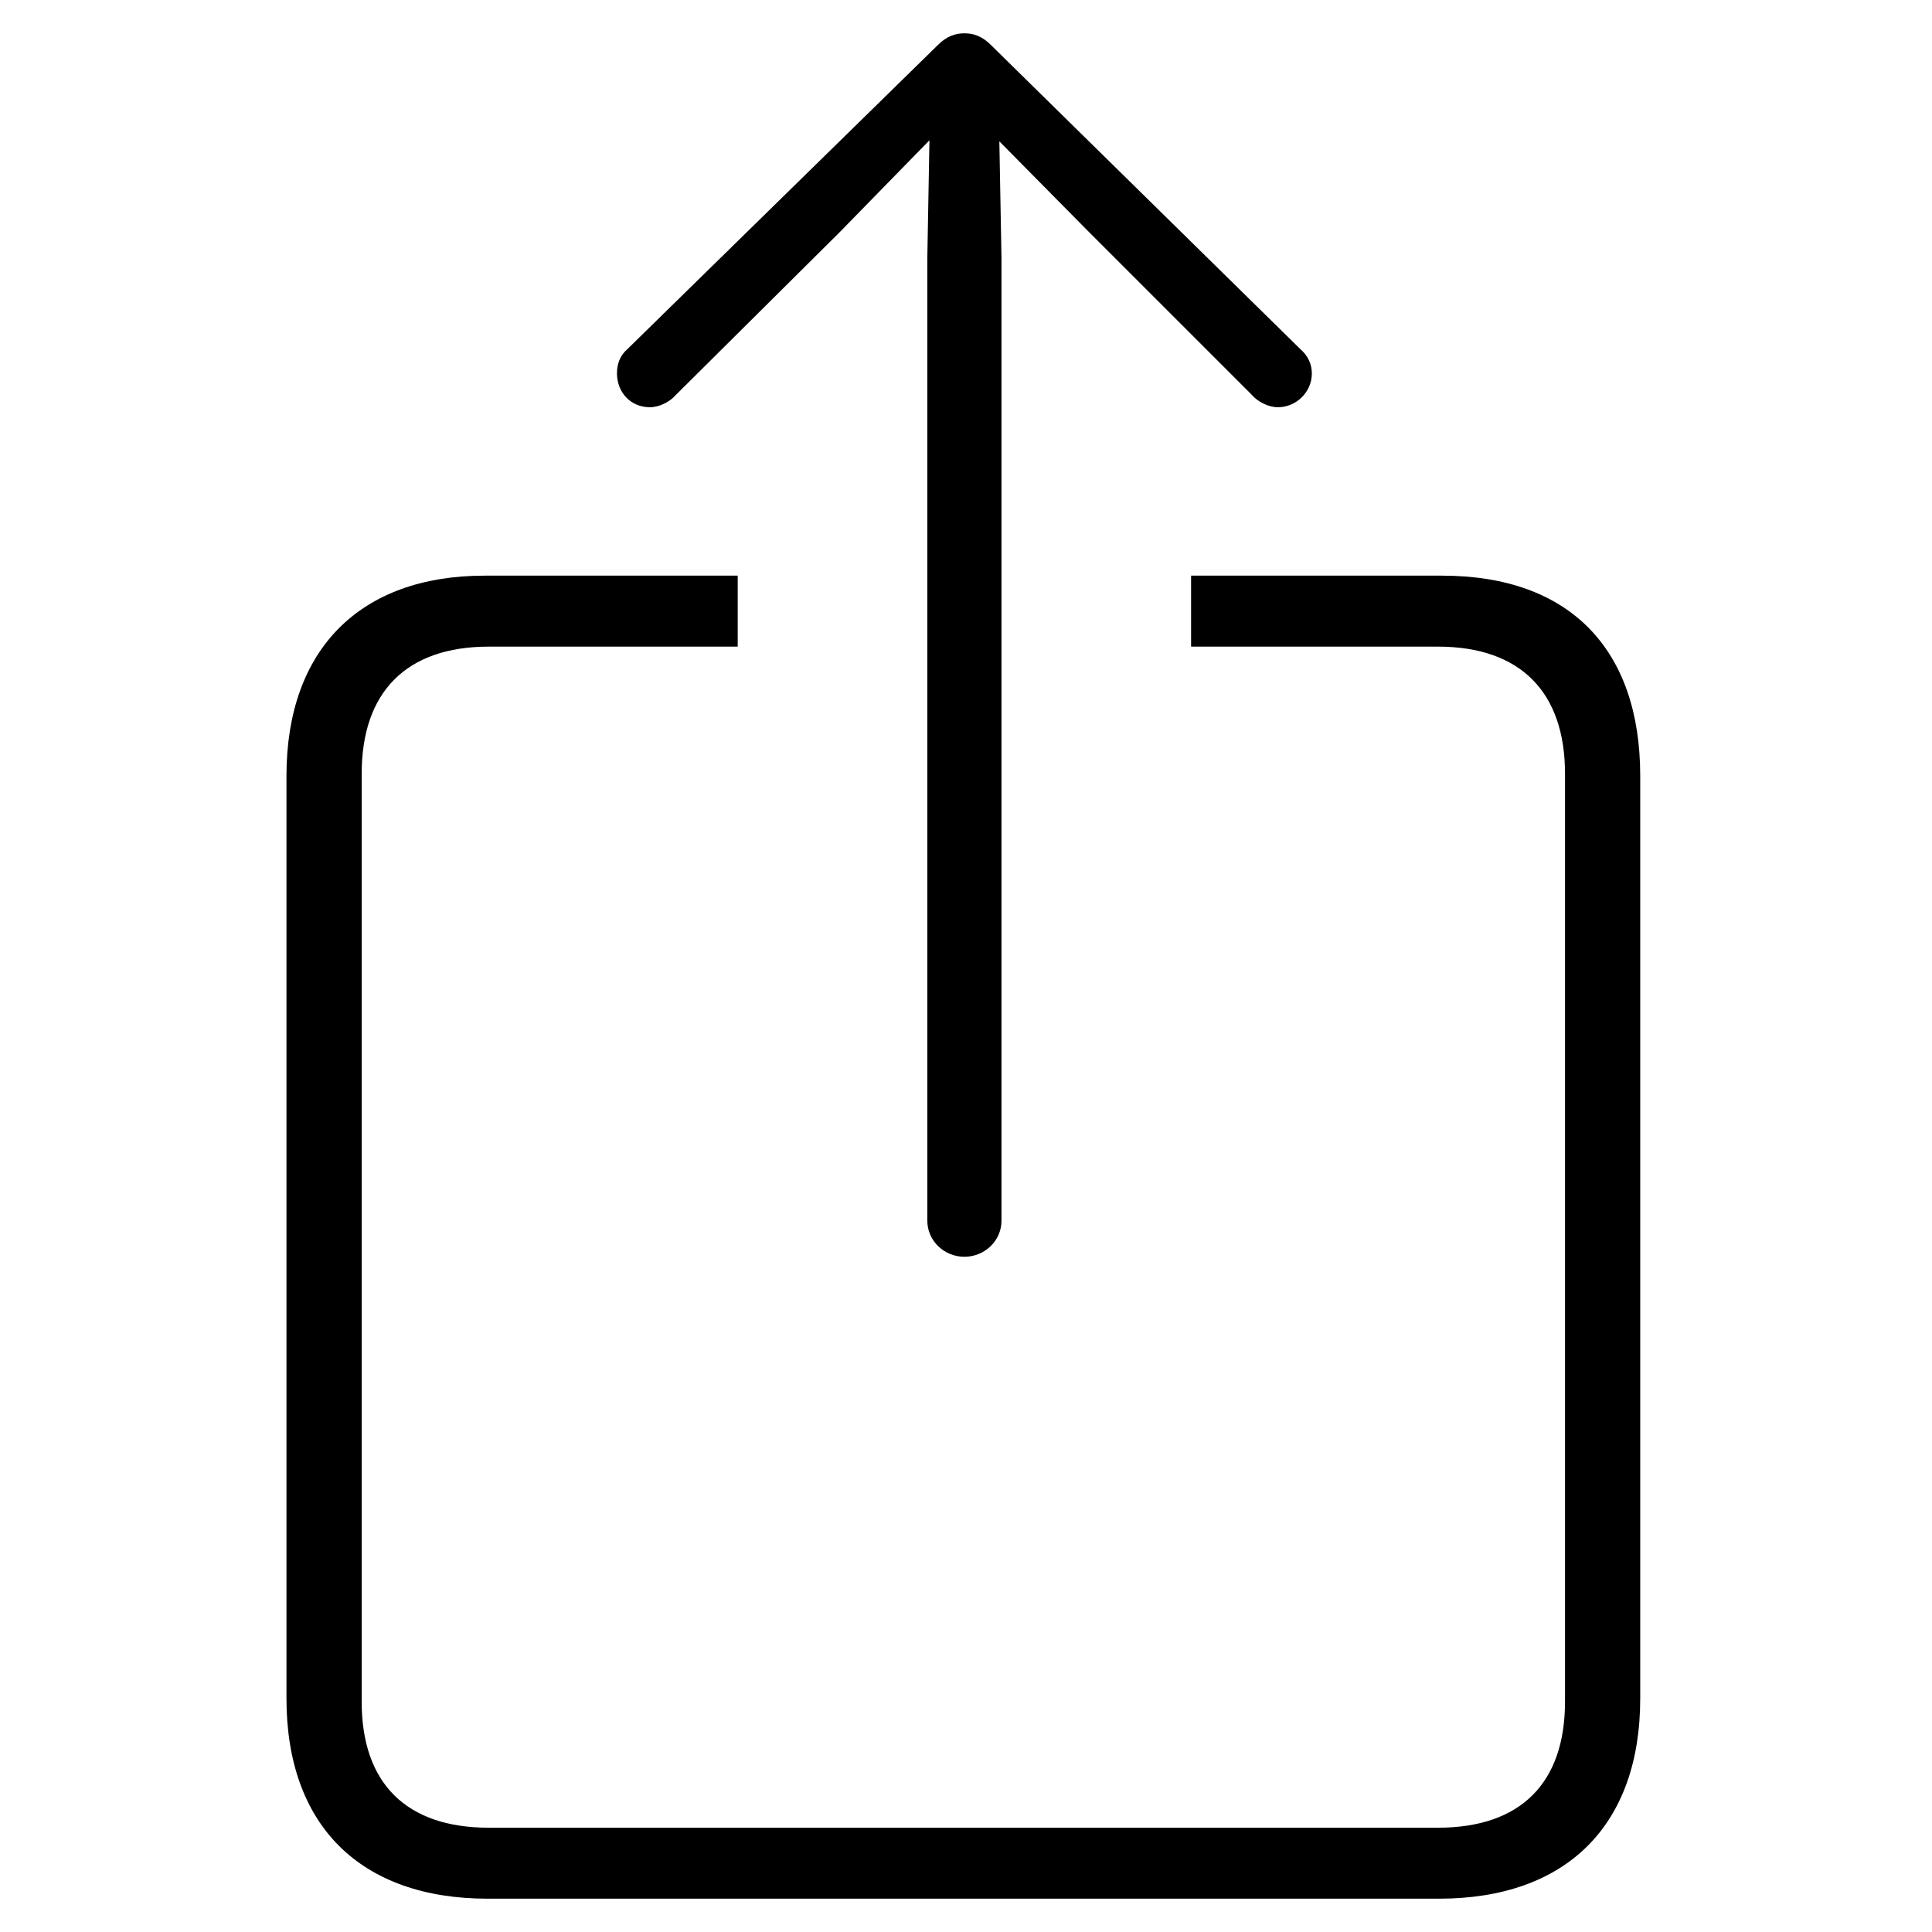 <svg xmlns="http://www.w3.org/2000/svg" width="290" height="290" viewBox="0 0 290 290">
  <path fill-rule="evenodd" d="M150.325,183.24 L150.325,38.708 L150.007,21.218 L163.522,34.892 L187.85,59.219 C188.804,60.332 190.394,61.127 191.824,61.127 C194.528,61.127 196.913,58.901 196.913,56.039 C196.913,54.608 196.277,53.336 195.164,52.382 L148.735,6.749 C147.463,5.477 146.191,5 144.76,5 C143.329,5 142.057,5.477 140.785,6.749 L94.198,52.382 C93.085,53.336 92.608,54.608 92.608,56.039 C92.608,58.901 94.675,61.127 97.537,61.127 C98.968,61.127 100.558,60.332 101.512,59.219 L125.998,34.892 L139.513,21.059 L139.195,38.708 L139.195,183.24 C139.195,186.261 141.739,188.646 144.76,188.646 C147.781,188.646 150.325,186.261 150.325,183.24 Z M110.734,86.408 L72.733,86.408 C54.13,86.408 43,97.379 43,116.459 L43,254.949 C43,274.029 54.13,285 73.21,285 L215.993,285 C235.073,285 246.203,274.029 246.203,254.949 L246.203,116.459 C246.203,97.379 235.55,86.408 216.47,86.408 L178.786,86.408 L178.786,97.061 L215.834,97.061 C228.236,97.061 234.914,103.898 234.914,116.141 L234.914,255.426 C234.914,267.669 228.236,274.347 215.834,274.347 L73.369,274.347 C60.967,274.347 54.289,267.669 54.289,255.426 L54.289,116.141 C54.289,103.898 60.967,97.061 73.369,97.061 L110.734,97.061 L110.734,86.408 Z"/>
</svg>
